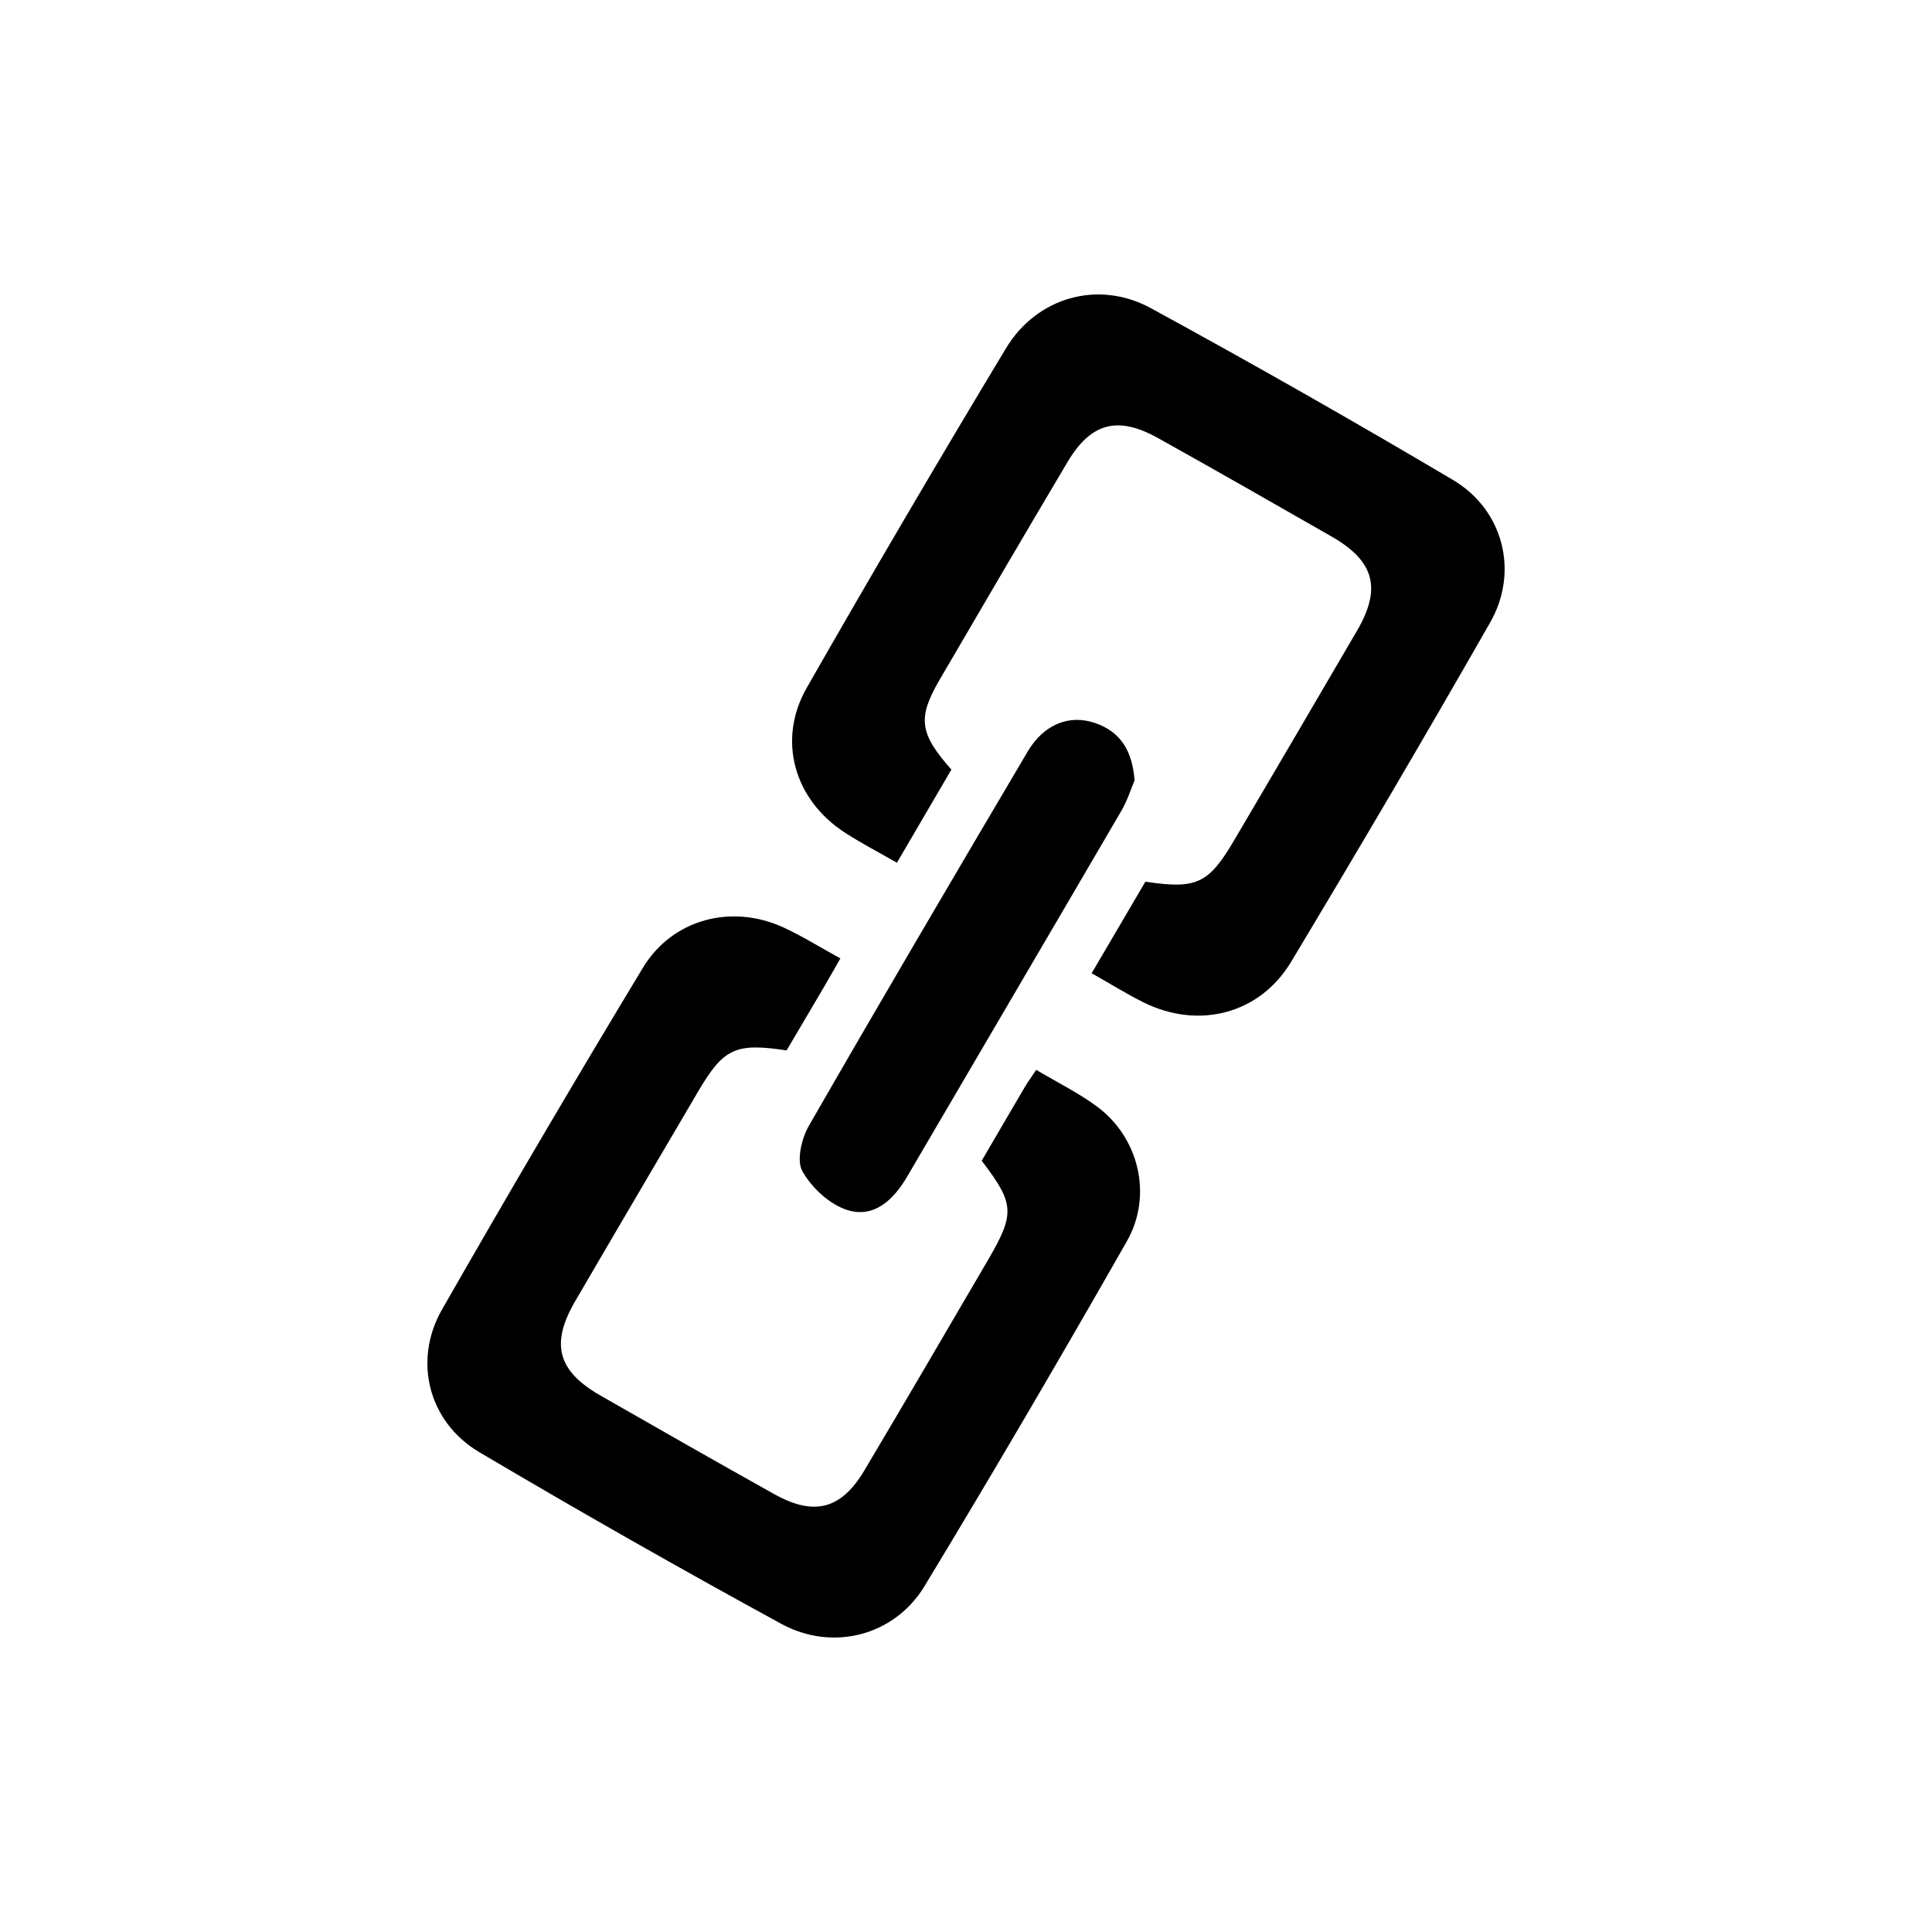 <?xml version="1.0" encoding="utf-8"?>
<!-- Generator: Adobe Illustrator 16.0.0, SVG Export Plug-In . SVG Version: 6.00 Build 0)  -->
<!DOCTYPE svg PUBLIC "-//W3C//DTD SVG 1.1//EN" "http://www.w3.org/Graphics/SVG/1.1/DTD/svg11.dtd">
<svg version="1.1" id="Layer_1" xmlns="http://www.w3.org/2000/svg" xmlns:xlink="http://www.w3.org/1999/xlink" x="0px" y="0px"
	 width="512px" height="512px" viewBox="0 0 512 512" enable-background="new 0 0 512 512" xml:space="preserve">
<g>
	<path fill-rule="evenodd" clip-rule="evenodd" d="M222.708,253.988c-1.788,3.119-3.097,5.449-4.449,7.753
		c-3.286,5.601-6.591,11.189-9.799,16.626c-13.611-2.054-16.72-0.571-23.517,11.006c-10.862,18.499-21.752,36.982-32.551,55.519
		c-6.556,11.255-4.619,18.436,6.718,24.931c15.313,8.775,30.646,17.52,46.055,26.125c10.624,5.934,17.771,4.051,23.946-6.342
		c10.958-18.442,21.768-36.974,32.6-55.49c7.344-12.552,7.189-15.057-1.552-26.502c3.737-6.397,7.546-12.948,11.393-19.475
		c0.811-1.379,1.762-2.675,3.054-4.617c5.509,3.281,11.119,6.04,16.07,9.692c11.118,8.202,14.911,23.538,7.933,35.778
		c-17.484,30.664-35.313,61.144-53.594,91.34c-7.954,13.139-24.333,17.44-37.991,9.989c-26.93-14.688-53.609-29.867-80.012-45.485
		c-13.426-7.943-17.636-24.209-9.892-37.765c17.377-30.413,35.148-60.609,53.251-90.597c7.793-12.906,23.457-16.998,37.19-10.718
		C212.472,248.001,217.081,250.904,222.708,253.988z"/>
	<path fill-rule="evenodd" clip-rule="evenodd" d="M289.298,257.919c5.067-8.633,9.703-16.53,14.241-24.264
		c13.59,2.048,16.755,0.545,23.559-11.027c10.872-18.495,21.753-36.983,32.554-55.521c6.532-11.212,4.573-18.423-6.769-24.923
		c-15.314-8.775-30.642-17.525-46.057-26.125c-10.621-5.925-17.74-4.027-23.926,6.391c-11.371,19.146-22.612,38.368-33.84,57.599
		c-5.953,10.193-5.452,14.287,3.07,23.899c-4.603,7.868-9.342,15.972-14.438,24.688c-4.897-2.816-9.435-5.173-13.715-7.933
		c-13.478-8.688-18.114-24.535-10.189-38.415c17.234-30.185,34.851-60.155,52.773-89.937c8.2-13.623,24.514-18.275,38.454-10.671
		c26.93,14.691,53.613,29.864,80.011,45.493c13.393,7.93,17.58,24.316,9.879,37.798c-17.239,30.183-34.862,60.149-52.762,89.945
		c-8.348,13.897-24.598,17.96-39.179,10.687C298.609,263.432,294.464,260.841,289.298,257.919z"/>
	<path fill-rule="evenodd" clip-rule="evenodd" d="M300.674,206.799c-0.918,2.153-1.879,5.293-3.489,8.054
		c-18.883,32.361-37.885,64.653-56.799,96.995c-3.583,6.128-8.741,10.986-15.722,8.859c-4.732-1.443-9.534-5.905-12.019-10.307
		c-1.612-2.855-0.224-8.676,1.727-12.073c19.076-33.188,38.493-66.183,57.964-99.146c4.313-7.301,11.085-9.916,17.894-7.566
		C296.922,193.926,300.069,198.896,300.674,206.799z"/>
</g>
</svg>
